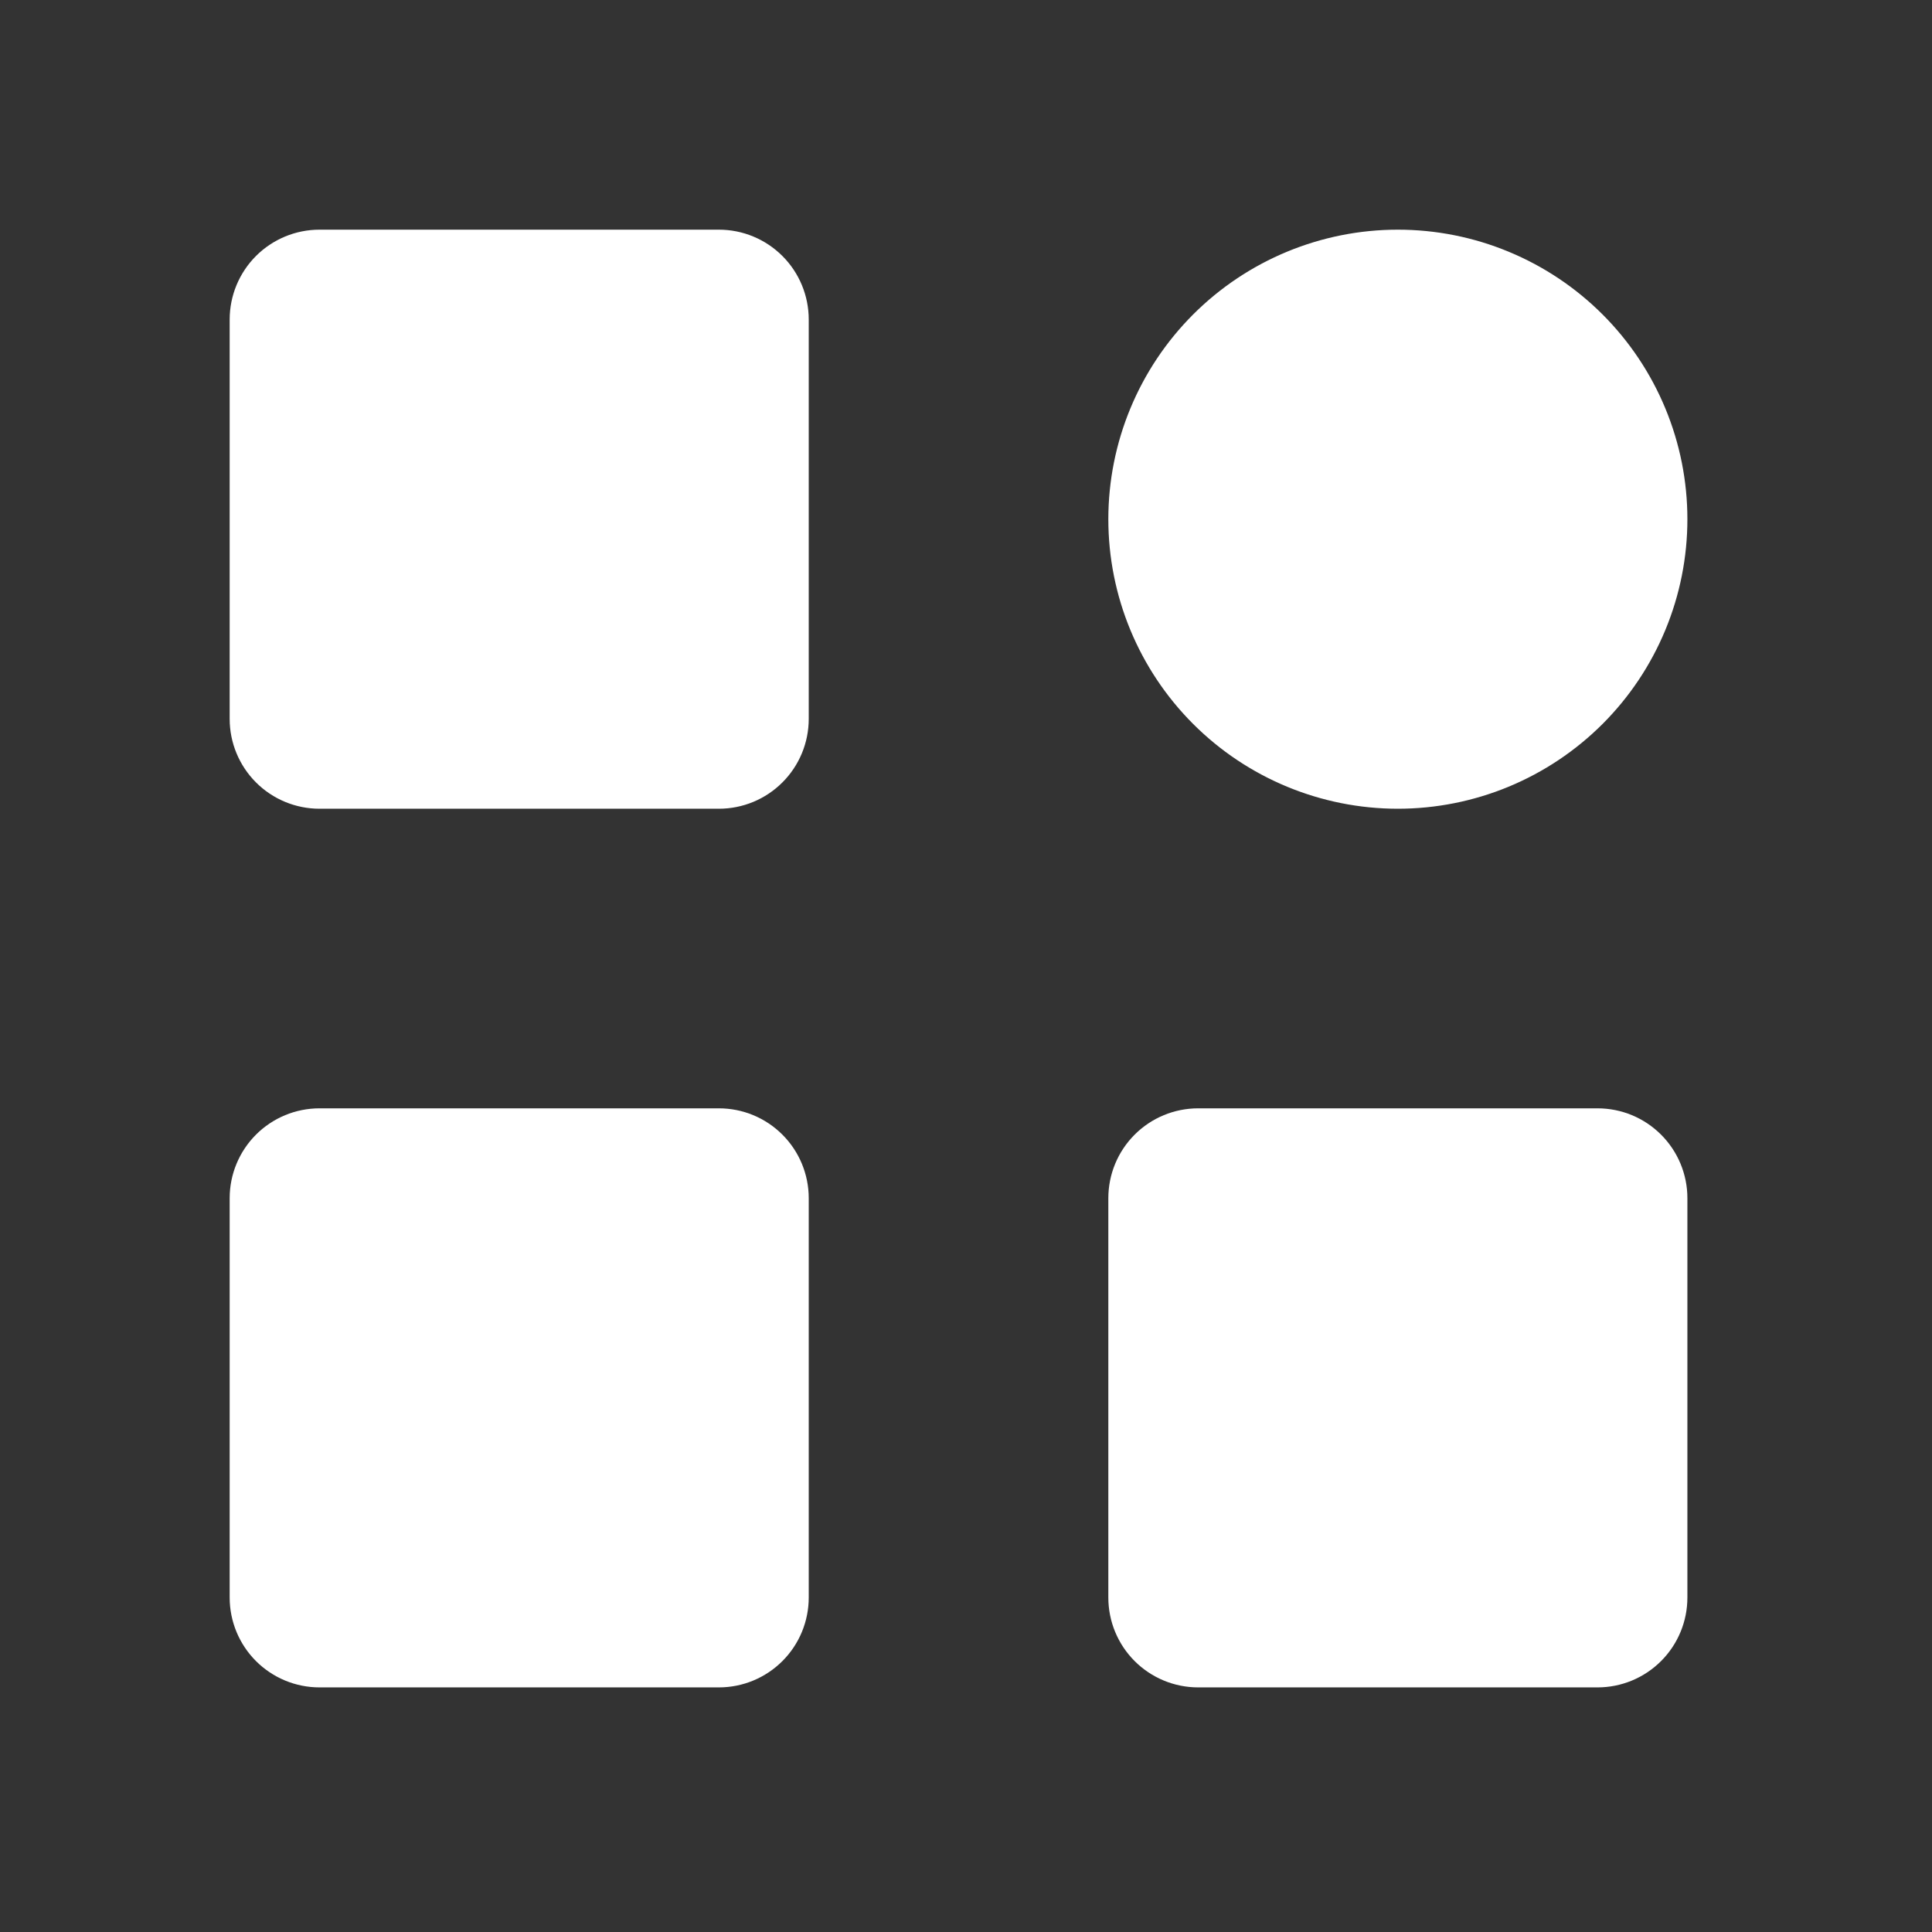 <svg width="97" height="97" viewBox="0 0 97 97" fill="none" xmlns="http://www.w3.org/2000/svg">
<rect x="0" y="0" width="97" height="97" fill="#333333" stroke="none"/>
<path d="M36.094 12.031H16.042C14.978 12.031 13.958 12.454 13.206 13.206C12.454 13.958 12.031 14.978 12.031 16.042V36.094C12.031 37.157 12.454 38.177 13.206 38.929C13.958 39.682 14.978 40.104 16.042 40.104H36.094C37.157 40.104 38.177 39.682 38.929 38.929C39.682 38.177 40.104 37.157 40.104 36.094V16.042C40.104 14.978 39.682 13.958 38.929 13.206C38.177 12.454 37.157 12.031 36.094 12.031ZM36.094 56.146H16.042C14.978 56.146 13.958 56.568 13.206 57.321C12.454 58.073 12.031 59.093 12.031 60.156V80.208C12.031 81.272 12.454 82.292 13.206 83.044C13.958 83.796 14.978 84.219 16.042 84.219H36.094C37.157 84.219 38.177 83.796 38.929 83.044C39.682 82.292 40.104 81.272 40.104 80.208V60.156C40.104 59.093 39.682 58.073 38.929 57.321C38.177 56.568 37.157 56.146 36.094 56.146ZM70.182 40.104C72.026 40.104 73.851 39.741 75.554 39.036C77.257 38.33 78.804 37.296 80.108 35.993C81.411 34.69 82.445 33.142 83.15 31.439C83.856 29.736 84.219 27.911 84.219 26.068C84.219 24.224 83.856 22.399 83.15 20.696C82.445 18.993 81.411 17.446 80.108 16.142C78.804 14.839 77.257 13.805 75.554 13.1C73.851 12.394 72.026 12.031 70.182 12.031C66.46 12.031 62.889 13.51 60.257 16.142C57.625 18.775 56.146 22.345 56.146 26.068C56.146 29.79 57.625 33.361 60.257 35.993C62.889 38.625 66.46 40.104 70.182 40.104ZM80.208 56.146H60.156C59.093 56.146 58.073 56.568 57.321 57.321C56.568 58.073 56.146 59.093 56.146 60.156V80.208C56.146 81.272 56.568 82.292 57.321 83.044C58.073 83.796 59.093 84.219 60.156 84.219H80.208C81.272 84.219 82.292 83.796 83.044 83.044C83.796 82.292 84.219 81.272 84.219 80.208V60.156C84.219 59.093 83.796 58.073 83.044 57.321C82.292 56.568 81.272 56.146 80.208 56.146Z" fill="white" stroke="white" stroke-linejoin="round"/>
</svg>
